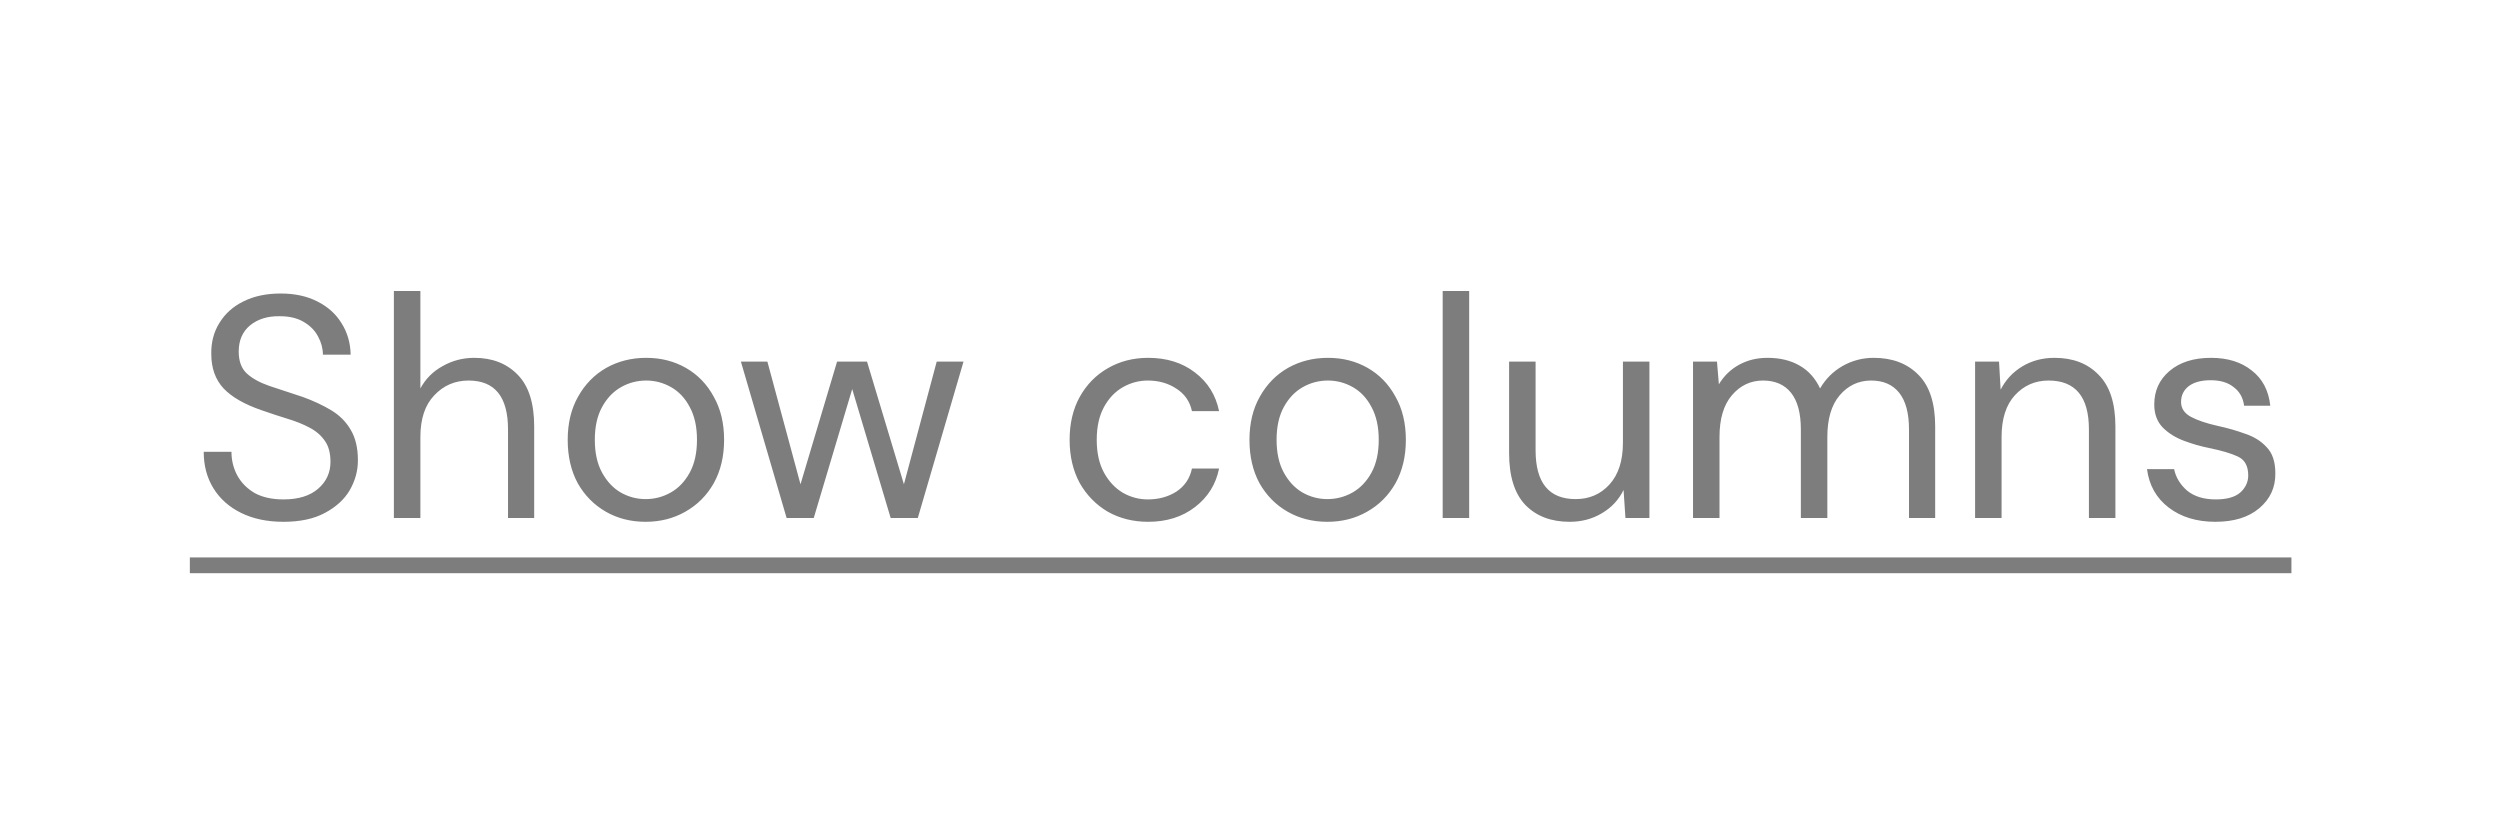 <svg width="111" height="37" viewBox="0 0 111 37" fill="none" xmlns="http://www.w3.org/2000/svg">
<path d="M12.587 23.168C11.868 23.168 11.243 23.037 10.711 22.776C10.179 22.515 9.768 22.151 9.479 21.684C9.189 21.217 9.045 20.676 9.045 20.06H10.277C10.277 20.443 10.365 20.797 10.543 21.124C10.72 21.441 10.977 21.698 11.313 21.894C11.658 22.081 12.083 22.174 12.587 22.174C13.249 22.174 13.763 22.015 14.127 21.698C14.491 21.381 14.673 20.984 14.673 20.508C14.673 20.116 14.589 19.803 14.421 19.57C14.253 19.327 14.024 19.131 13.735 18.982C13.455 18.833 13.128 18.702 12.755 18.59C12.391 18.478 12.008 18.352 11.607 18.212C10.851 17.951 10.291 17.629 9.927 17.246C9.563 16.854 9.381 16.345 9.381 15.72C9.371 15.197 9.493 14.735 9.745 14.334C9.997 13.923 10.351 13.606 10.809 13.382C11.275 13.149 11.826 13.032 12.461 13.032C13.086 13.032 13.627 13.149 14.085 13.382C14.551 13.615 14.911 13.937 15.163 14.348C15.424 14.759 15.559 15.225 15.569 15.748H14.337C14.337 15.477 14.267 15.211 14.127 14.95C13.987 14.679 13.772 14.46 13.483 14.292C13.203 14.124 12.848 14.04 12.419 14.04C11.887 14.031 11.448 14.166 11.103 14.446C10.767 14.726 10.599 15.113 10.599 15.608C10.599 16.028 10.715 16.35 10.949 16.574C11.191 16.798 11.527 16.985 11.957 17.134C12.386 17.274 12.881 17.437 13.441 17.624C13.907 17.792 14.327 17.988 14.701 18.212C15.074 18.436 15.363 18.725 15.569 19.08C15.783 19.435 15.891 19.887 15.891 20.438C15.891 20.905 15.769 21.348 15.527 21.768C15.284 22.179 14.915 22.515 14.421 22.776C13.935 23.037 13.324 23.168 12.587 23.168ZM17.488 23V12.92H18.665V17.246C18.898 16.817 19.229 16.485 19.659 16.252C20.088 16.009 20.555 15.888 21.058 15.888C21.861 15.888 22.505 16.14 22.991 16.644C23.476 17.139 23.718 17.904 23.718 18.94V23H22.556V19.066C22.556 17.619 21.973 16.896 20.806 16.896C20.2 16.896 19.691 17.115 19.28 17.554C18.87 17.983 18.665 18.599 18.665 19.402V23H17.488ZM28.664 23.168C28.011 23.168 27.423 23.019 26.9 22.72C26.378 22.421 25.962 22.001 25.654 21.46C25.355 20.909 25.206 20.265 25.206 19.528C25.206 18.791 25.36 18.151 25.668 17.61C25.976 17.059 26.392 16.635 26.914 16.336C27.446 16.037 28.039 15.888 28.692 15.888C29.346 15.888 29.933 16.037 30.456 16.336C30.979 16.635 31.39 17.059 31.688 17.61C31.996 18.151 32.15 18.791 32.15 19.528C32.15 20.265 31.996 20.909 31.688 21.46C31.38 22.001 30.96 22.421 30.428 22.72C29.905 23.019 29.317 23.168 28.664 23.168ZM28.664 22.16C29.066 22.16 29.439 22.062 29.784 21.866C30.13 21.67 30.41 21.376 30.624 20.984C30.839 20.592 30.946 20.107 30.946 19.528C30.946 18.949 30.839 18.464 30.624 18.072C30.419 17.68 30.143 17.386 29.798 17.19C29.453 16.994 29.084 16.896 28.692 16.896C28.291 16.896 27.918 16.994 27.572 17.19C27.227 17.386 26.947 17.68 26.732 18.072C26.517 18.464 26.41 18.949 26.41 19.528C26.41 20.107 26.517 20.592 26.732 20.984C26.947 21.376 27.222 21.67 27.558 21.866C27.904 22.062 28.272 22.16 28.664 22.16ZM34.926 23L32.896 16.056H34.072L35.542 21.502L37.166 16.056H38.496L40.134 21.502L41.59 16.056H42.78L40.75 23H39.546L37.838 17.274L36.13 23H34.926ZM50.977 23.168C50.315 23.168 49.717 23.019 49.185 22.72C48.663 22.412 48.247 21.987 47.939 21.446C47.641 20.895 47.491 20.256 47.491 19.528C47.491 18.8 47.641 18.165 47.939 17.624C48.247 17.073 48.663 16.649 49.185 16.35C49.717 16.042 50.315 15.888 50.977 15.888C51.799 15.888 52.489 16.103 53.049 16.532C53.619 16.961 53.978 17.535 54.127 18.254H52.923C52.83 17.825 52.601 17.493 52.237 17.26C51.873 17.017 51.449 16.896 50.963 16.896C50.571 16.896 50.203 16.994 49.857 17.19C49.512 17.386 49.232 17.68 49.017 18.072C48.803 18.464 48.695 18.949 48.695 19.528C48.695 20.107 48.803 20.592 49.017 20.984C49.232 21.376 49.512 21.675 49.857 21.88C50.203 22.076 50.571 22.174 50.963 22.174C51.449 22.174 51.873 22.057 52.237 21.824C52.601 21.581 52.83 21.241 52.923 20.802H54.127C53.987 21.502 53.633 22.071 53.063 22.51C52.494 22.949 51.799 23.168 50.977 23.168ZM58.934 23.168C58.28 23.168 57.692 23.019 57.17 22.72C56.647 22.421 56.232 22.001 55.924 21.46C55.625 20.909 55.476 20.265 55.476 19.528C55.476 18.791 55.63 18.151 55.938 17.61C56.246 17.059 56.661 16.635 57.184 16.336C57.716 16.037 58.308 15.888 58.962 15.888C59.615 15.888 60.203 16.037 60.726 16.336C61.248 16.635 61.659 17.059 61.958 17.61C62.266 18.151 62.42 18.791 62.42 19.528C62.42 20.265 62.266 20.909 61.958 21.46C61.65 22.001 61.23 22.421 60.698 22.72C60.175 23.019 59.587 23.168 58.934 23.168ZM58.934 22.16C59.335 22.16 59.708 22.062 60.054 21.866C60.399 21.67 60.679 21.376 60.894 20.984C61.108 20.592 61.216 20.107 61.216 19.528C61.216 18.949 61.108 18.464 60.894 18.072C60.688 17.68 60.413 17.386 60.068 17.19C59.722 16.994 59.354 16.896 58.962 16.896C58.56 16.896 58.187 16.994 57.842 17.19C57.496 17.386 57.216 17.68 57.002 18.072C56.787 18.464 56.68 18.949 56.68 19.528C56.68 20.107 56.787 20.592 57.002 20.984C57.216 21.376 57.492 21.67 57.828 21.866C58.173 22.062 58.542 22.16 58.934 22.16ZM64.055 23V12.92H65.231V23H64.055ZM69.692 23.168C68.871 23.168 68.218 22.921 67.732 22.426C67.247 21.922 67.004 21.152 67.004 20.116V16.056H68.18V19.99C68.18 21.437 68.773 22.16 69.958 22.16C70.565 22.16 71.064 21.945 71.456 21.516C71.858 21.077 72.058 20.457 72.058 19.654V16.056H73.234V23H72.17L72.086 21.754C71.872 22.193 71.55 22.538 71.12 22.79C70.7 23.042 70.224 23.168 69.692 23.168ZM75.17 23V16.056H76.234L76.318 17.064C76.542 16.691 76.841 16.401 77.214 16.196C77.587 15.991 78.007 15.888 78.474 15.888C79.025 15.888 79.496 16 79.888 16.224C80.289 16.448 80.597 16.789 80.812 17.246C81.055 16.826 81.386 16.495 81.806 16.252C82.235 16.009 82.697 15.888 83.192 15.888C84.023 15.888 84.685 16.14 85.18 16.644C85.675 17.139 85.922 17.904 85.922 18.94V23H84.76V19.066C84.76 18.347 84.615 17.806 84.326 17.442C84.037 17.078 83.621 16.896 83.08 16.896C82.52 16.896 82.053 17.115 81.68 17.554C81.316 17.983 81.134 18.599 81.134 19.402V23H79.958V19.066C79.958 18.347 79.813 17.806 79.524 17.442C79.235 17.078 78.819 16.896 78.278 16.896C77.727 16.896 77.265 17.115 76.892 17.554C76.528 17.983 76.346 18.599 76.346 19.402V23H75.17ZM87.694 23V16.056H88.757L88.828 17.302C89.052 16.863 89.374 16.518 89.793 16.266C90.213 16.014 90.689 15.888 91.222 15.888C92.043 15.888 92.696 16.14 93.181 16.644C93.676 17.139 93.924 17.904 93.924 18.94V23H92.748V19.066C92.748 17.619 92.15 16.896 90.956 16.896C90.358 16.896 89.859 17.115 89.457 17.554C89.066 17.983 88.87 18.599 88.87 19.402V23H87.694ZM98.365 23.168C97.535 23.168 96.844 22.958 96.293 22.538C95.743 22.118 95.421 21.549 95.327 20.83H96.531C96.606 21.194 96.797 21.511 97.105 21.782C97.423 22.043 97.847 22.174 98.379 22.174C98.874 22.174 99.238 22.071 99.471 21.866C99.705 21.651 99.821 21.399 99.821 21.11C99.821 20.69 99.667 20.41 99.359 20.27C99.061 20.13 98.636 20.004 98.085 19.892C97.712 19.817 97.339 19.71 96.965 19.57C96.592 19.43 96.279 19.234 96.027 18.982C95.775 18.721 95.649 18.38 95.649 17.96C95.649 17.353 95.873 16.859 96.321 16.476C96.779 16.084 97.395 15.888 98.169 15.888C98.907 15.888 99.509 16.075 99.975 16.448C100.451 16.812 100.727 17.335 100.801 18.016H99.639C99.593 17.661 99.439 17.386 99.177 17.19C98.925 16.985 98.585 16.882 98.155 16.882C97.735 16.882 97.409 16.971 97.175 17.148C96.951 17.325 96.839 17.559 96.839 17.848C96.839 18.128 96.984 18.347 97.273 18.506C97.572 18.665 97.973 18.8 98.477 18.912C98.907 19.005 99.313 19.122 99.695 19.262C100.087 19.393 100.405 19.593 100.647 19.864C100.899 20.125 101.025 20.508 101.025 21.012C101.035 21.637 100.797 22.155 100.311 22.566C99.835 22.967 99.187 23.168 98.365 23.168Z" fill="#7E7D7D"/>
<path d="M8.429 24.75H101.739V25.45H8.429V24.75Z" fill="#7E7D7D"/>
</svg>
